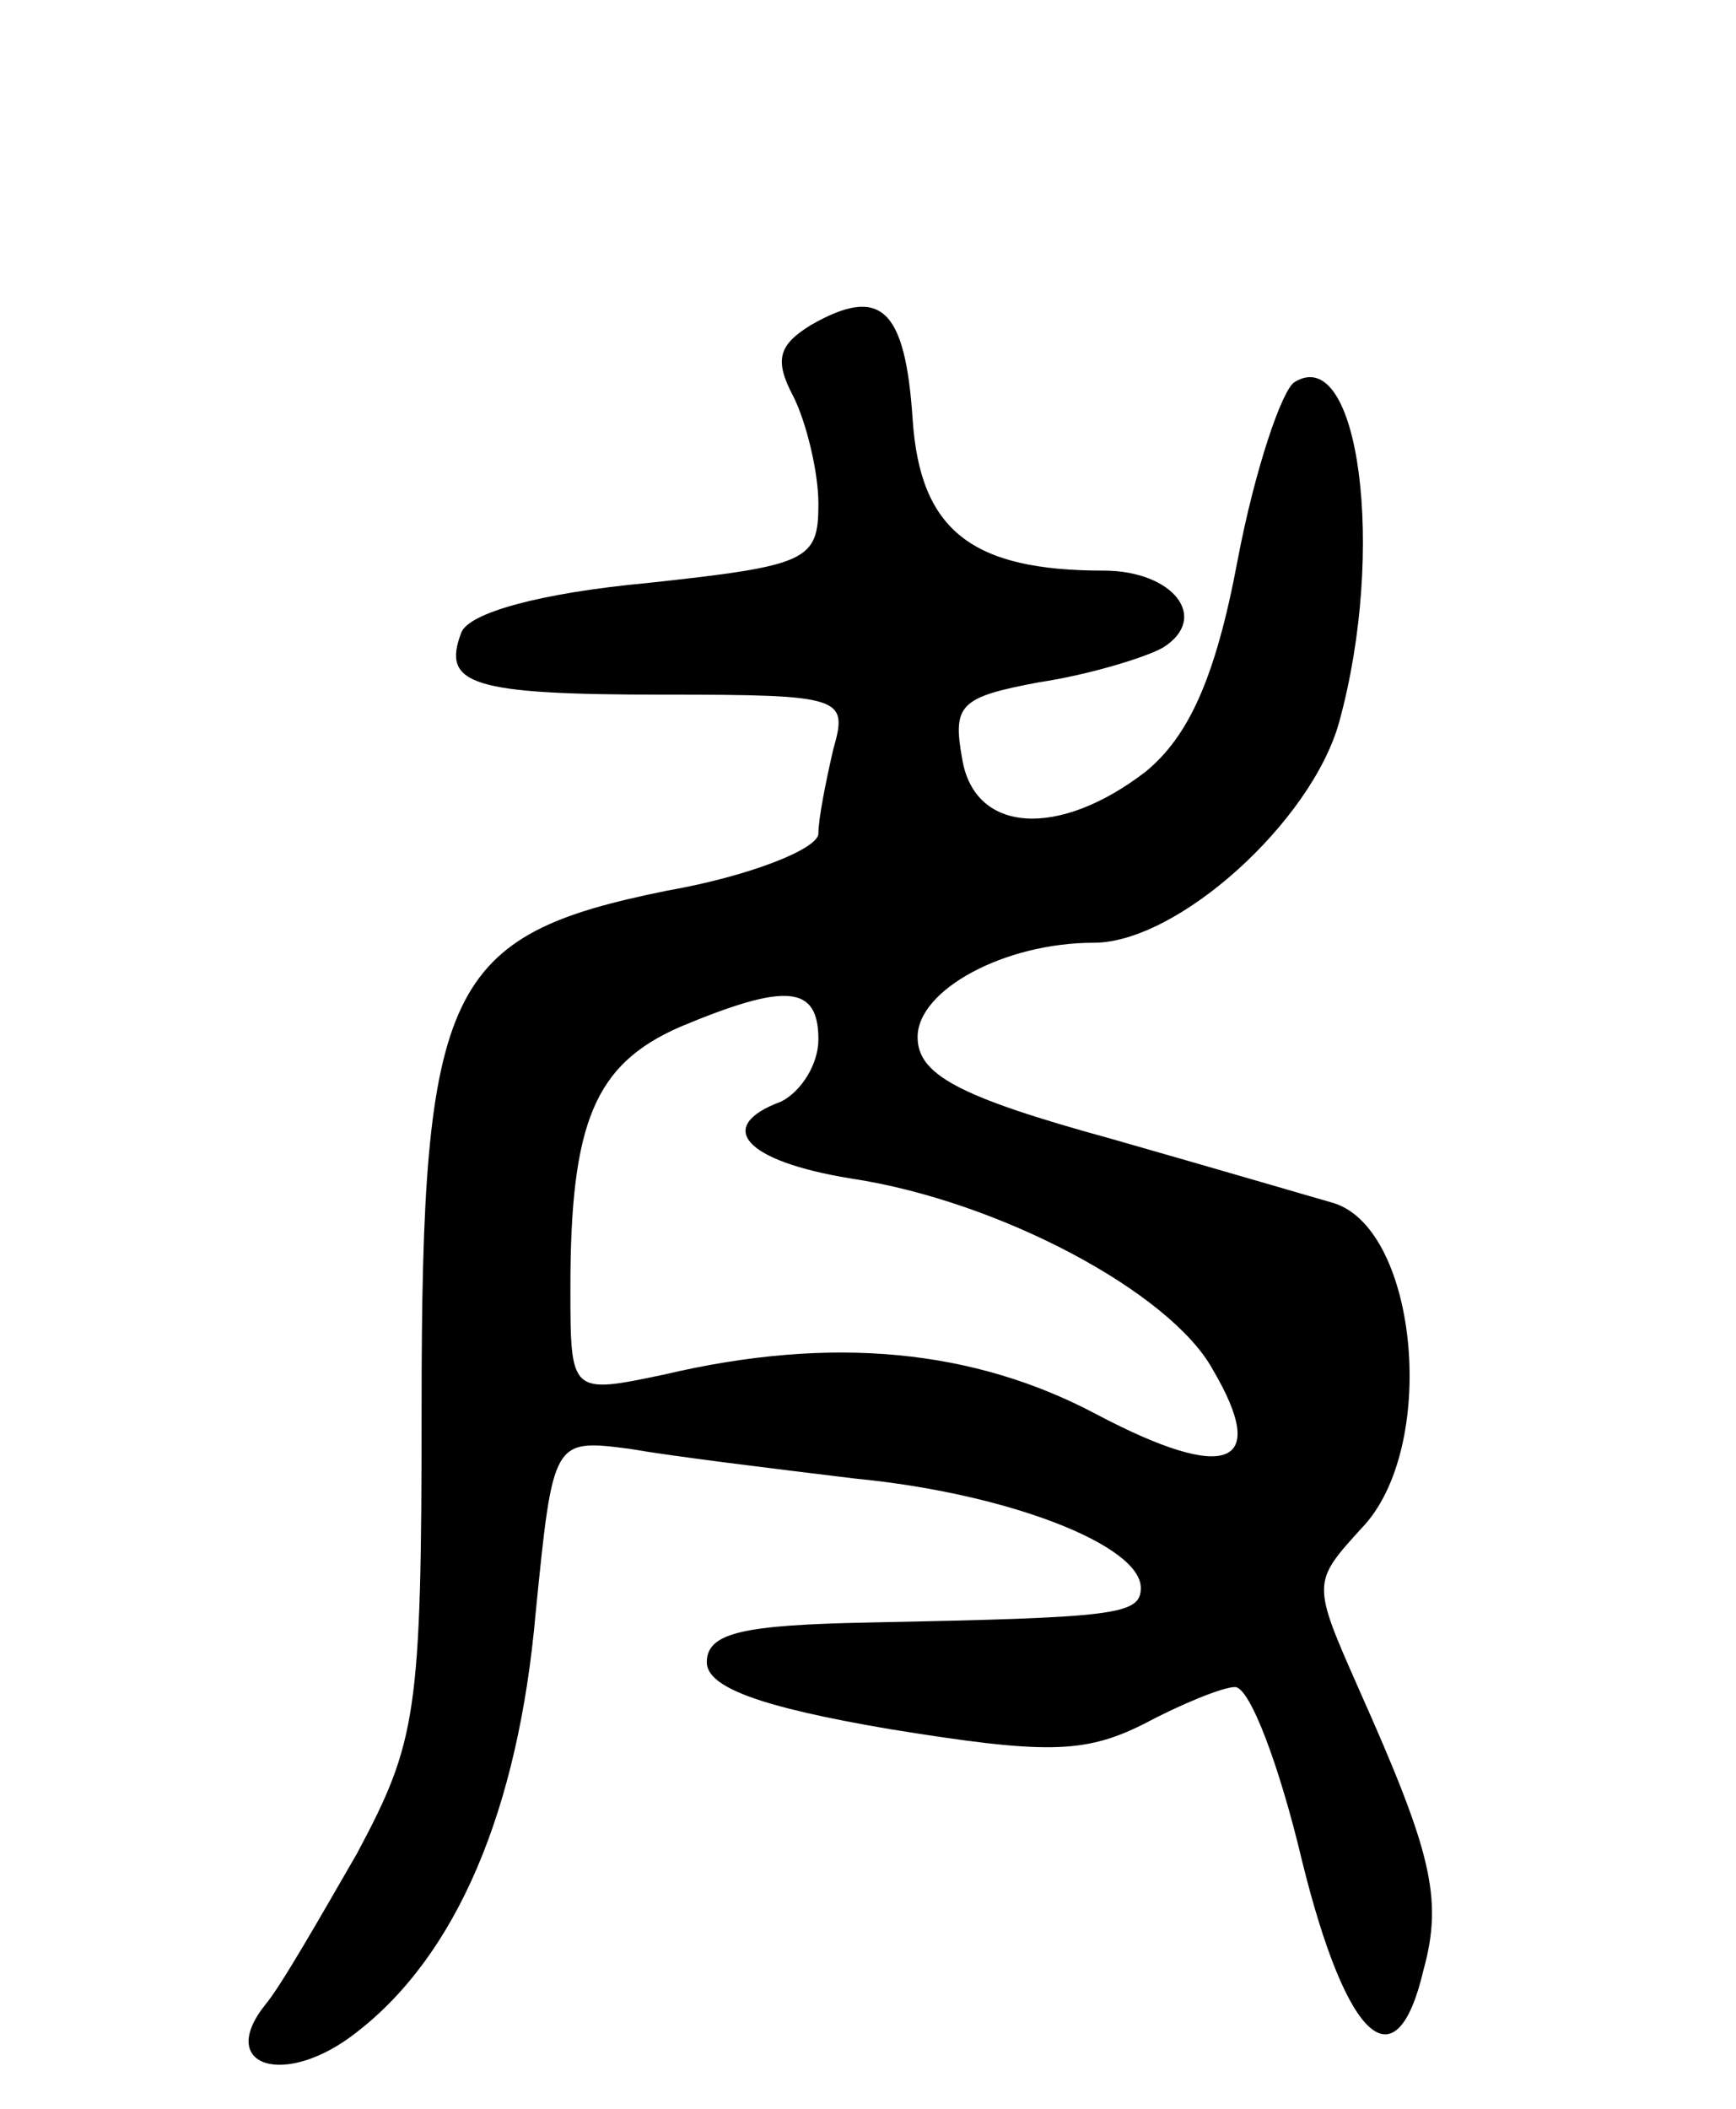 <svg version="1.0" xmlns="http://www.w3.org/2000/svg"
 width="70pt" height="85pt" viewBox="0 0 70 85"
 preserveAspectRatio="xMidYMid meet">
<g transform="translate(0,85) scale(0.1,-0.1)"
fill="#000000" stroke="none">
<path d="M327 719 c-13 -8 -15 -14 -7 -29 5 -10 10 -30 10 -43 0 -23 -4 -25
-69 -32 -43 -4 -72 -12 -75 -20 -8 -21 4 -25 82 -25 72 0 74 -1 68 -22 -3 -13
-6 -28 -6 -34 0 -6 -27 -17 -61 -23 -89 -18 -99 -38 -99 -208 0 -124 -2 -135
-26 -180 -15 -26 -31 -54 -37 -61 -20 -25 8 -34 37 -11 40 31 65 89 72 169 7
70 7 70 38 66 17 -3 58 -8 91 -12 62 -6 115 -27 115 -44 0 -11 -10 -12 -110
-14 -50 -1 -65 -4 -65 -16 0 -10 21 -18 74 -27 62 -10 78 -10 102 2 15 8 32
15 37 15 6 0 18 -32 27 -70 18 -73 38 -91 49 -44 8 29 3 48 -26 113 -19 43
-19 43 1 65 31 32 23 120 -11 131 -7 2 -48 14 -90 26 -62 17 -78 26 -78 41 0
19 35 38 71 38 34 0 88 49 99 89 19 69 8 153 -18 137 -5 -3 -16 -35 -23 -72
-9 -48 -20 -71 -37 -85 -35 -27 -69 -25 -74 5 -4 22 -1 25 31 31 20 3 43 10
50 14 19 12 4 31 -24 31 -53 0 -74 16 -77 61 -3 45 -13 54 -41 38z m3 -288 c0
-10 -7 -21 -15 -25 -27 -10 -15 -24 28 -31 60 -9 129 -46 146 -77 23 -39 6
-46 -47 -18 -49 26 -106 32 -174 16 -38 -8 -38 -8 -38 35 0 67 10 90 44 105
43 18 56 17 56 -5z"/>
</g>
</svg>
